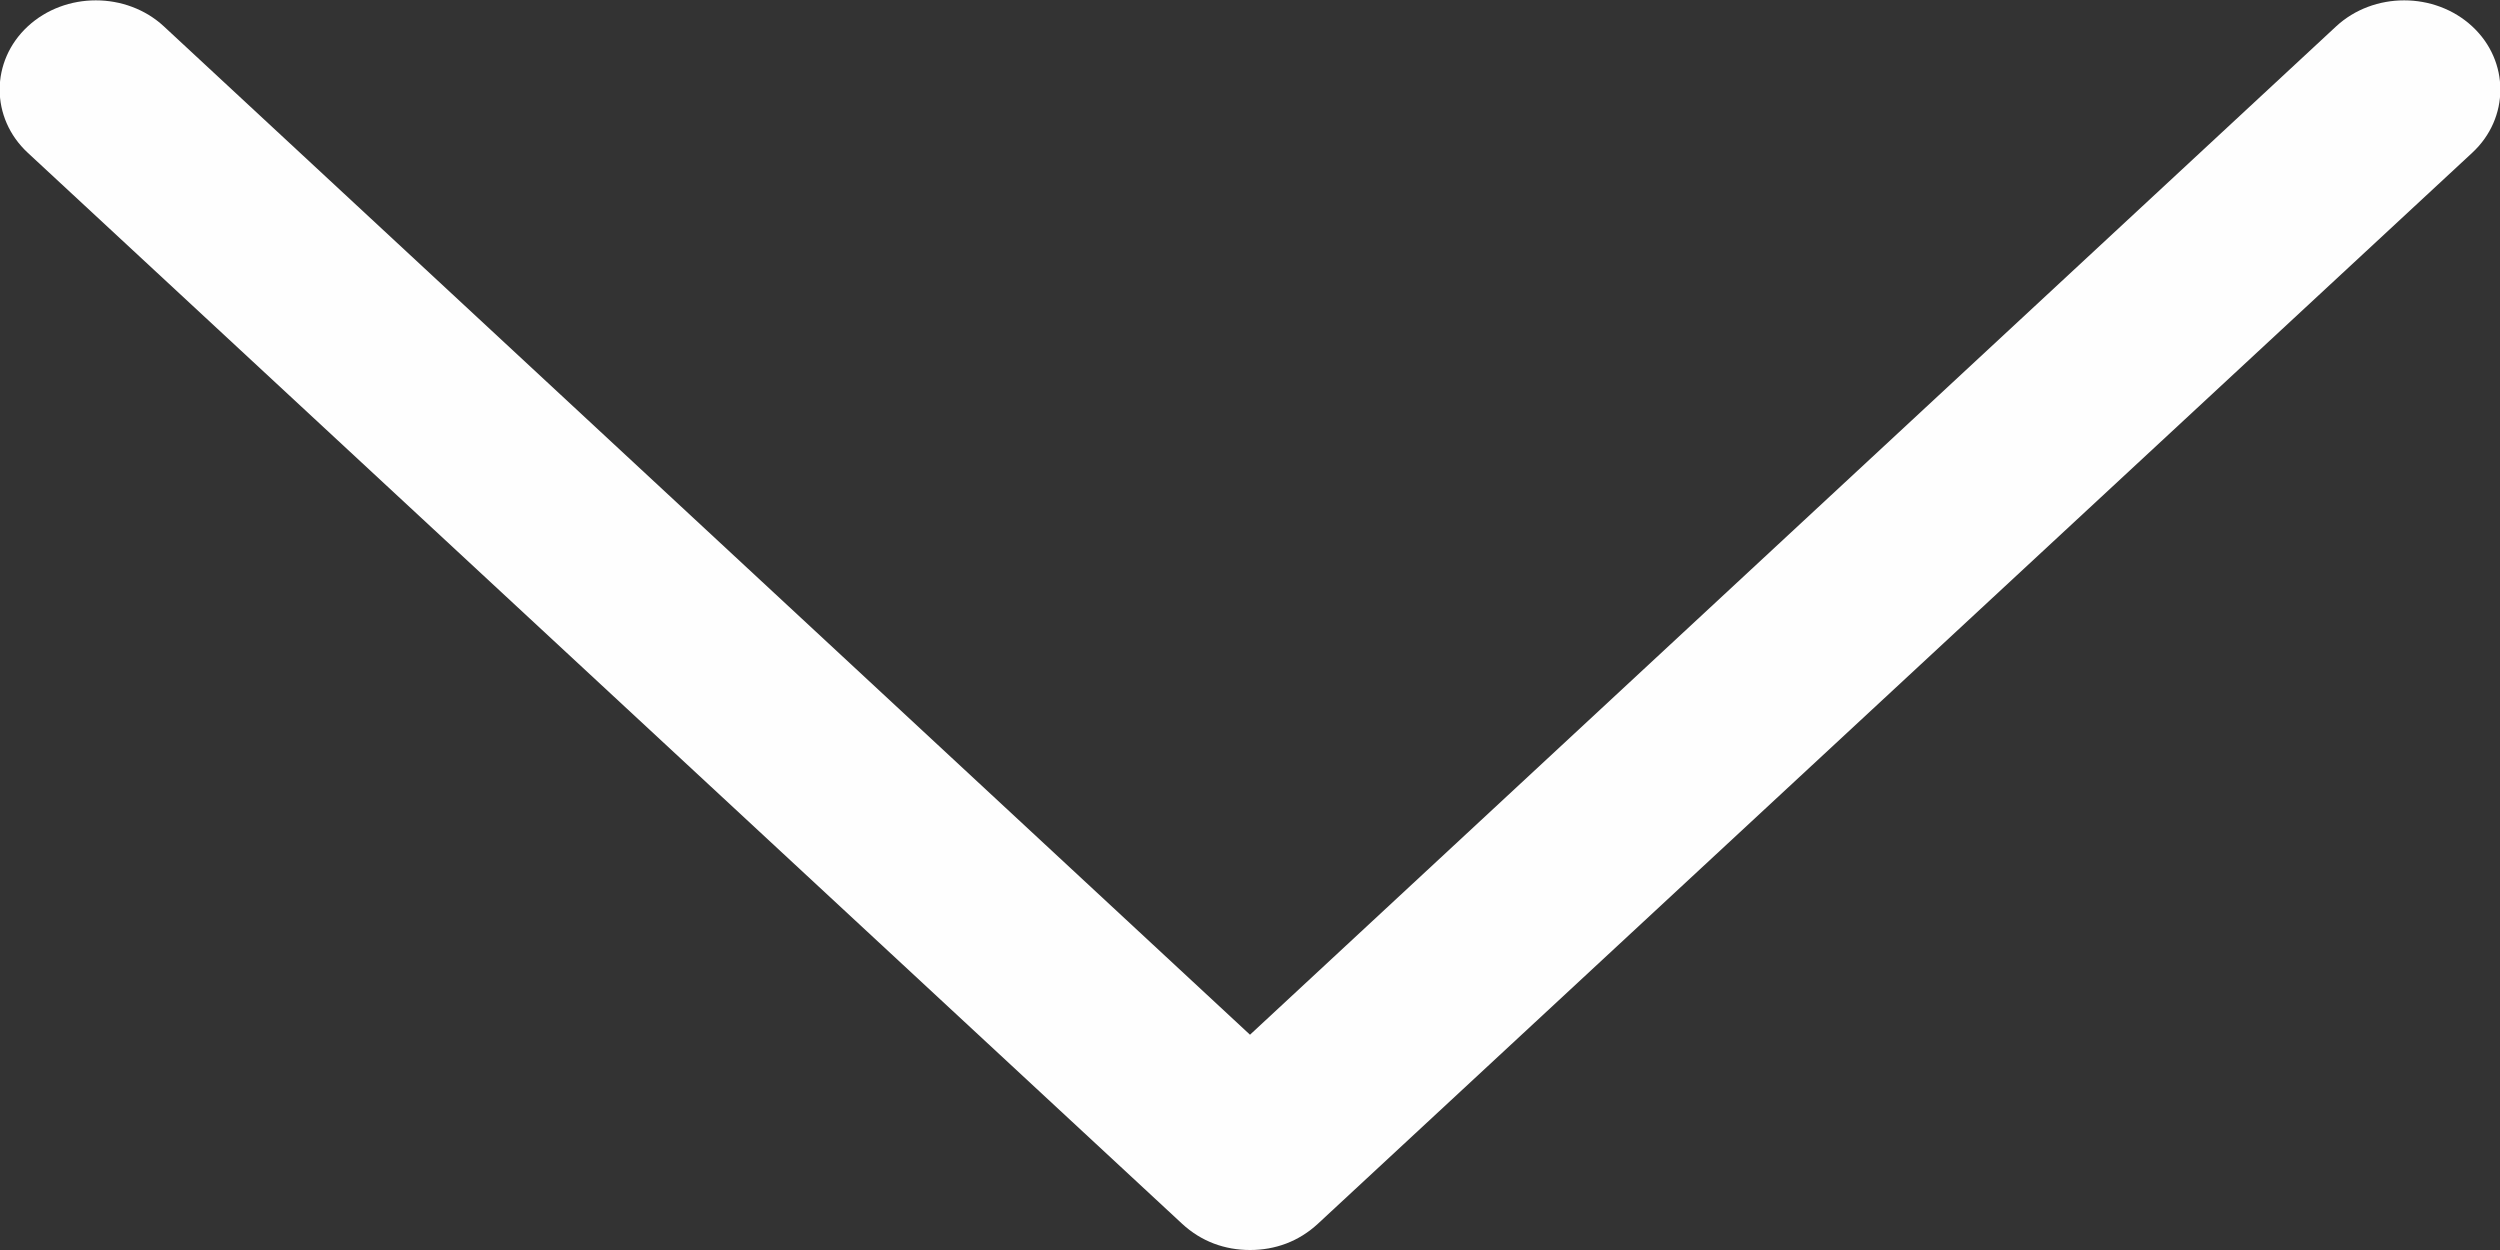 <?xml version="1.0" encoding="UTF-8"?>
<svg id="_레이어_1" data-name="레이어 1" xmlns="http://www.w3.org/2000/svg" viewBox="0 0 18 9">
  <rect x="0" y="0" width="18" height="9" fill="#333333" stroke="none"/>
  <defs>
    <style>
      .cls-1 {
        fill: #fefefe;
        stroke-width: 0px;
      }
    </style>
  </defs>
  <path class="cls-1" d="M9,9c-.18,0-.35-.06-.49-.19L.2,1.1C-.07.85-.07.44.2.19S.91-.06,1.18.19l7.82,7.26L16.82.19c.27-.25.71-.25.98,0s.27.66,0,.91l-8.31,7.71c-.14.13-.31.19-.49.19Z"/>
</svg>